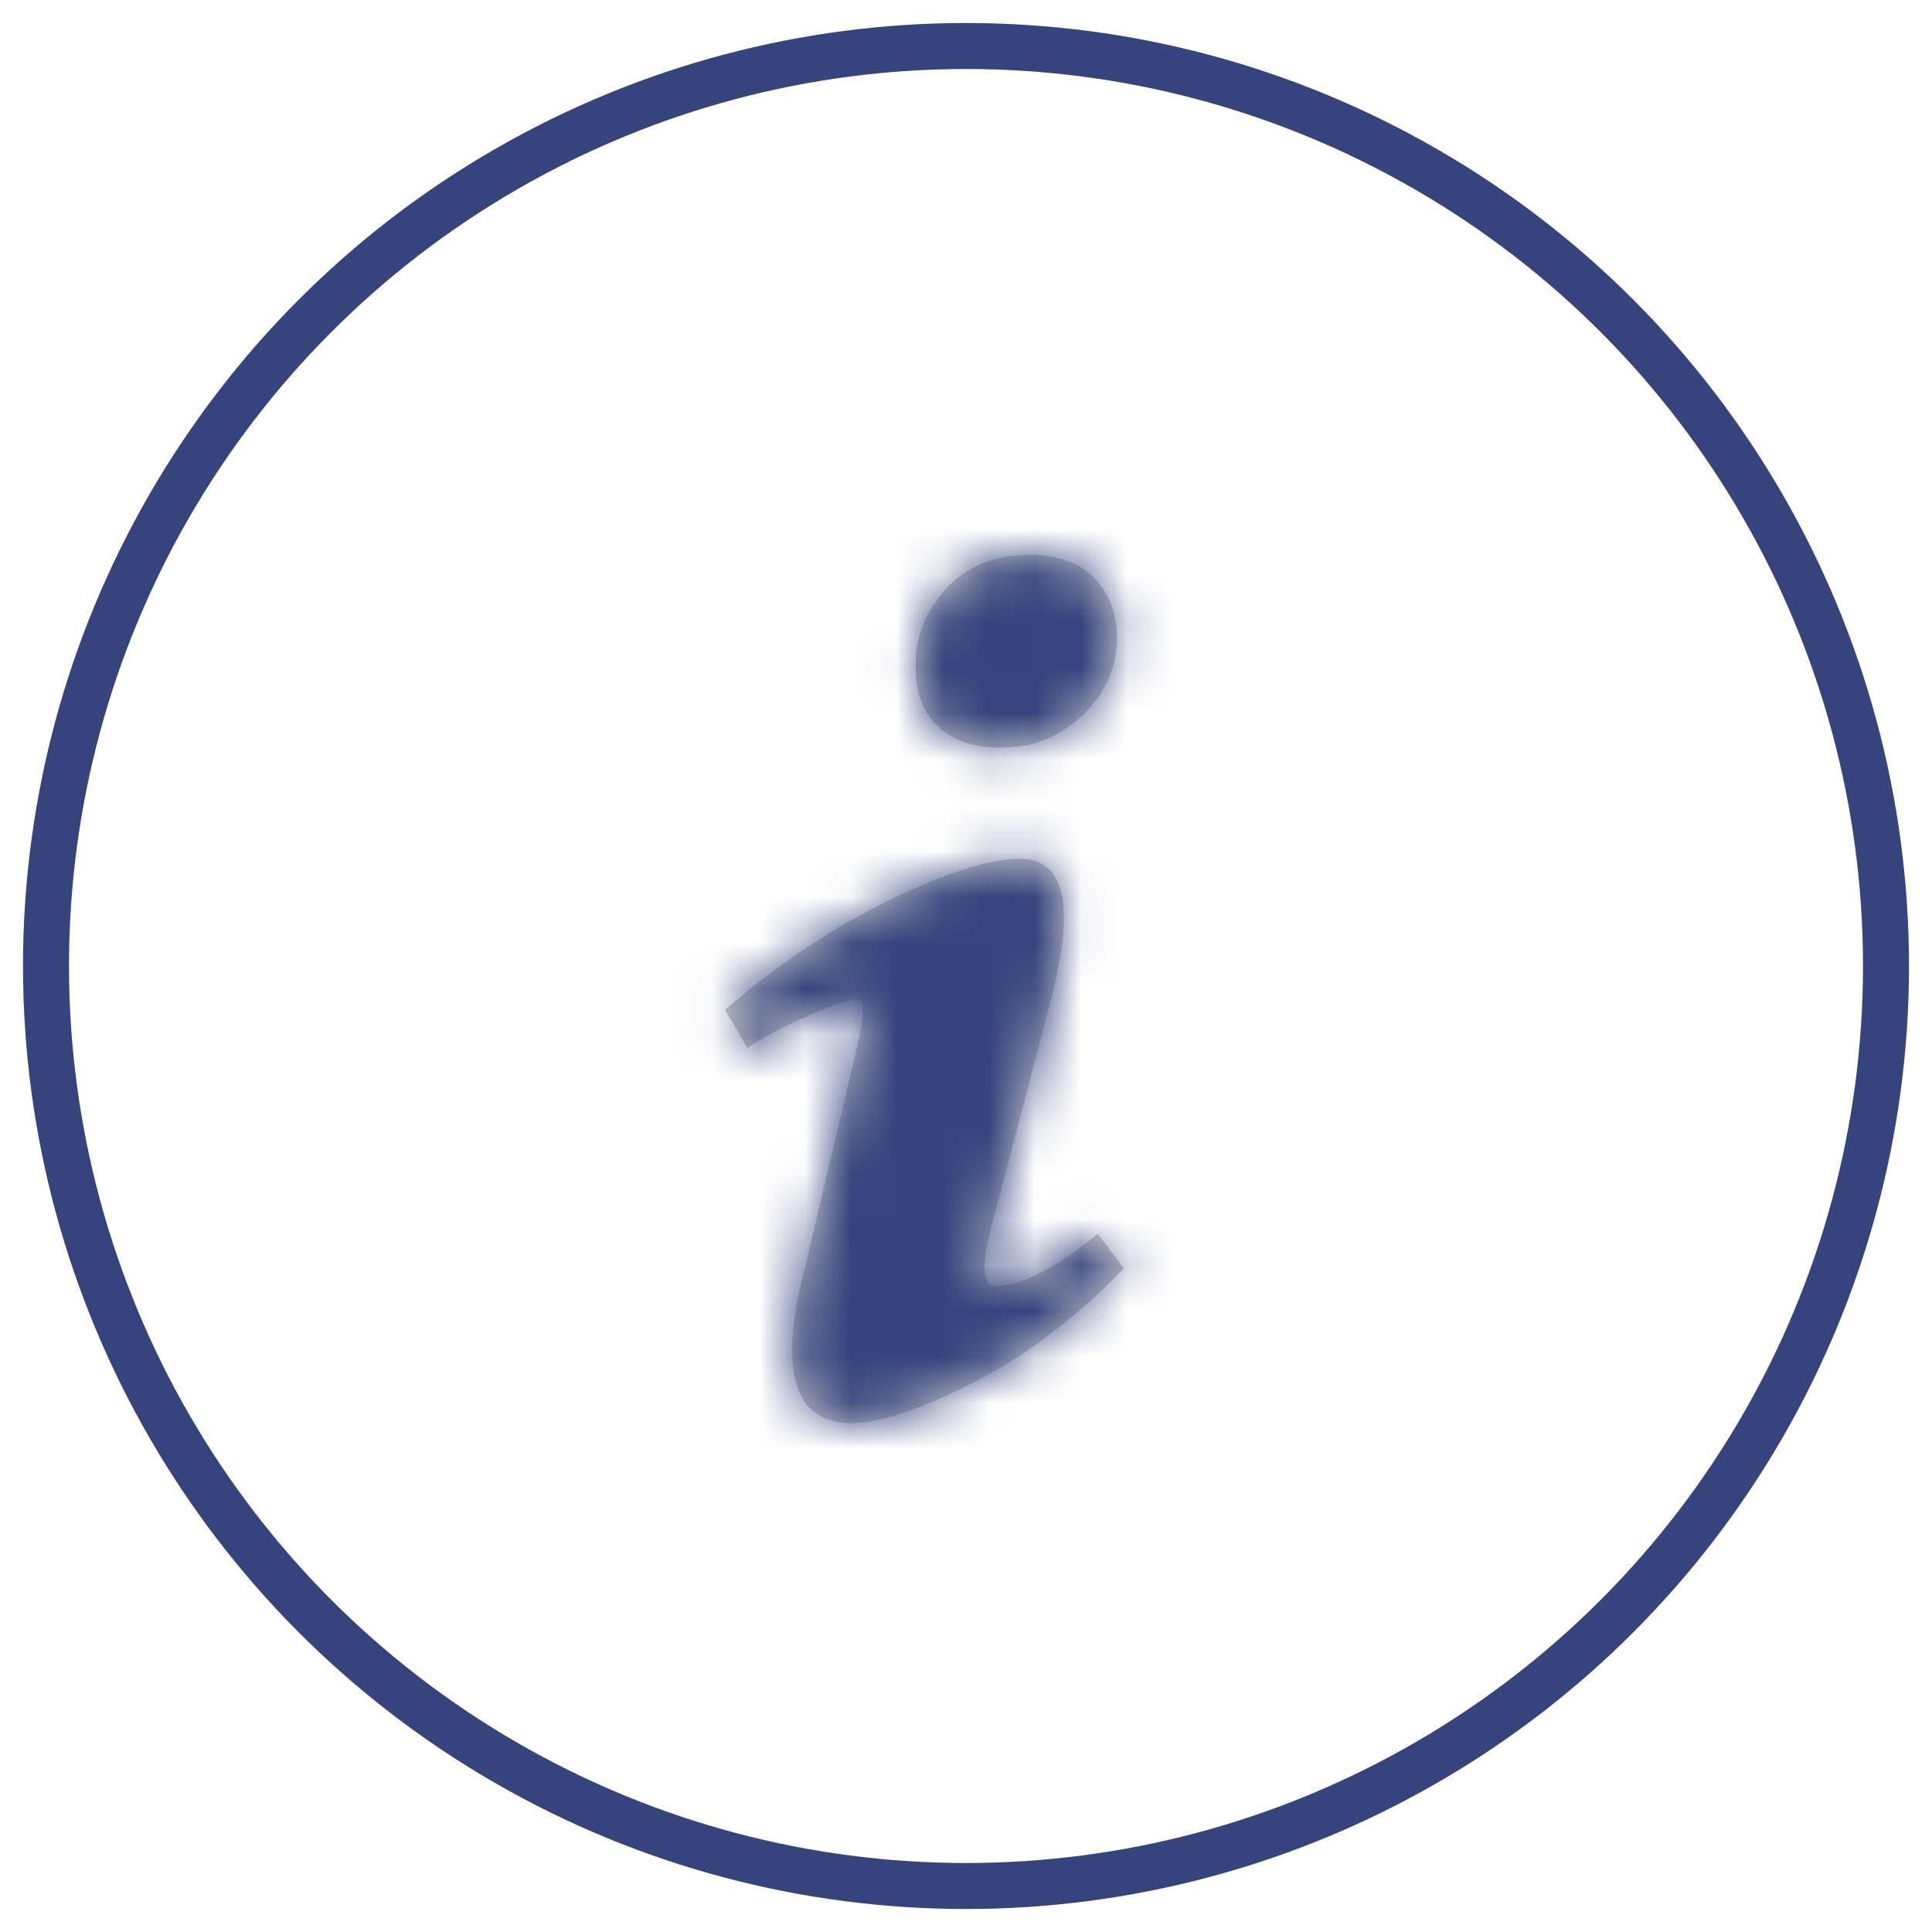 <?xml version="1.0" encoding="UTF-8" standalone="no"?>
<svg width="42px" height="42px" viewBox="0 0 42 42" version="1.1" xmlns="http://www.w3.org/2000/svg" xmlns:xlink="http://www.w3.org/1999/xlink">
    <!-- Generator: Sketch 47.1 (45422) - http://www.bohemiancoding.com/sketch -->
    <title>help-icon</title>
    <desc>Created with Sketch.</desc>
    <defs>
        <path d="M16.397,6.063 C17.001,6.063 17.466,6.233 17.793,6.572 C18.119,6.912 18.283,7.346 18.283,7.875 C18.283,8.504 18.038,9.057 17.547,9.536 C17.057,10.014 16.46,10.253 15.756,10.253 C15.153,10.253 14.688,10.089 14.361,9.762 C14.034,9.435 13.883,8.982 13.908,8.403 C13.908,7.824 14.128,7.29 14.568,6.799 C15.008,6.308 15.618,6.063 16.397,6.063 Z M12.513,24.937 C11.256,24.937 10.917,23.817 11.495,21.578 L12.626,16.783 C12.802,16.079 12.802,15.726 12.626,15.726 C12.475,15.726 12.136,15.84 11.608,16.066 C11.08,16.293 10.627,16.532 10.25,16.783 L9.76,15.953 C10.891,14.972 12.079,14.179 13.324,13.575 C14.568,12.971 15.517,12.669 16.171,12.669 C17.152,12.669 17.378,13.688 16.85,15.726 L15.53,20.747 C15.329,21.552 15.366,21.955 15.643,21.955 C16.196,21.955 16.938,21.578 17.868,20.823 L18.434,21.578 C17.378,22.66 16.278,23.49 15.134,24.069 C13.99,24.648 13.116,24.937 12.513,24.937 Z" id="path-1"></path>
    </defs>
    <g id="Design" stroke="none" stroke-width="1" fill="none" fill-rule="evenodd">
        <g id="Desktop---Begin" transform="translate(-919, -13658)">
            <g id="Group-29" transform="translate(54, 13597)">
                <g id="help-icon" transform="translate(866, 62)">
                    <circle id="Oval" stroke="#35447D" cx="20" cy="20" r="20"></circle>
                    <g id="🐼Icons/🐼Info" transform="translate(5, 5)">
                        <mask id="mask-2" fill="white">
                            <use xlink:href="#path-1"></use>
                        </mask>
                        <use id="icon40" fill="#C7C9CB" fill-rule="evenodd" xlink:href="#path-1"></use>
                        <g id="🎨colour/🎨blue-dark-official" mask="url(#mask-2)" fill-rule="evenodd" fill="#35447D">
                            <rect id="Rectangle-2" x="0" y="0" width="30" height="30"></rect>
                        </g>
                    </g>
                </g>
            </g>
        </g>
    </g>
</svg>